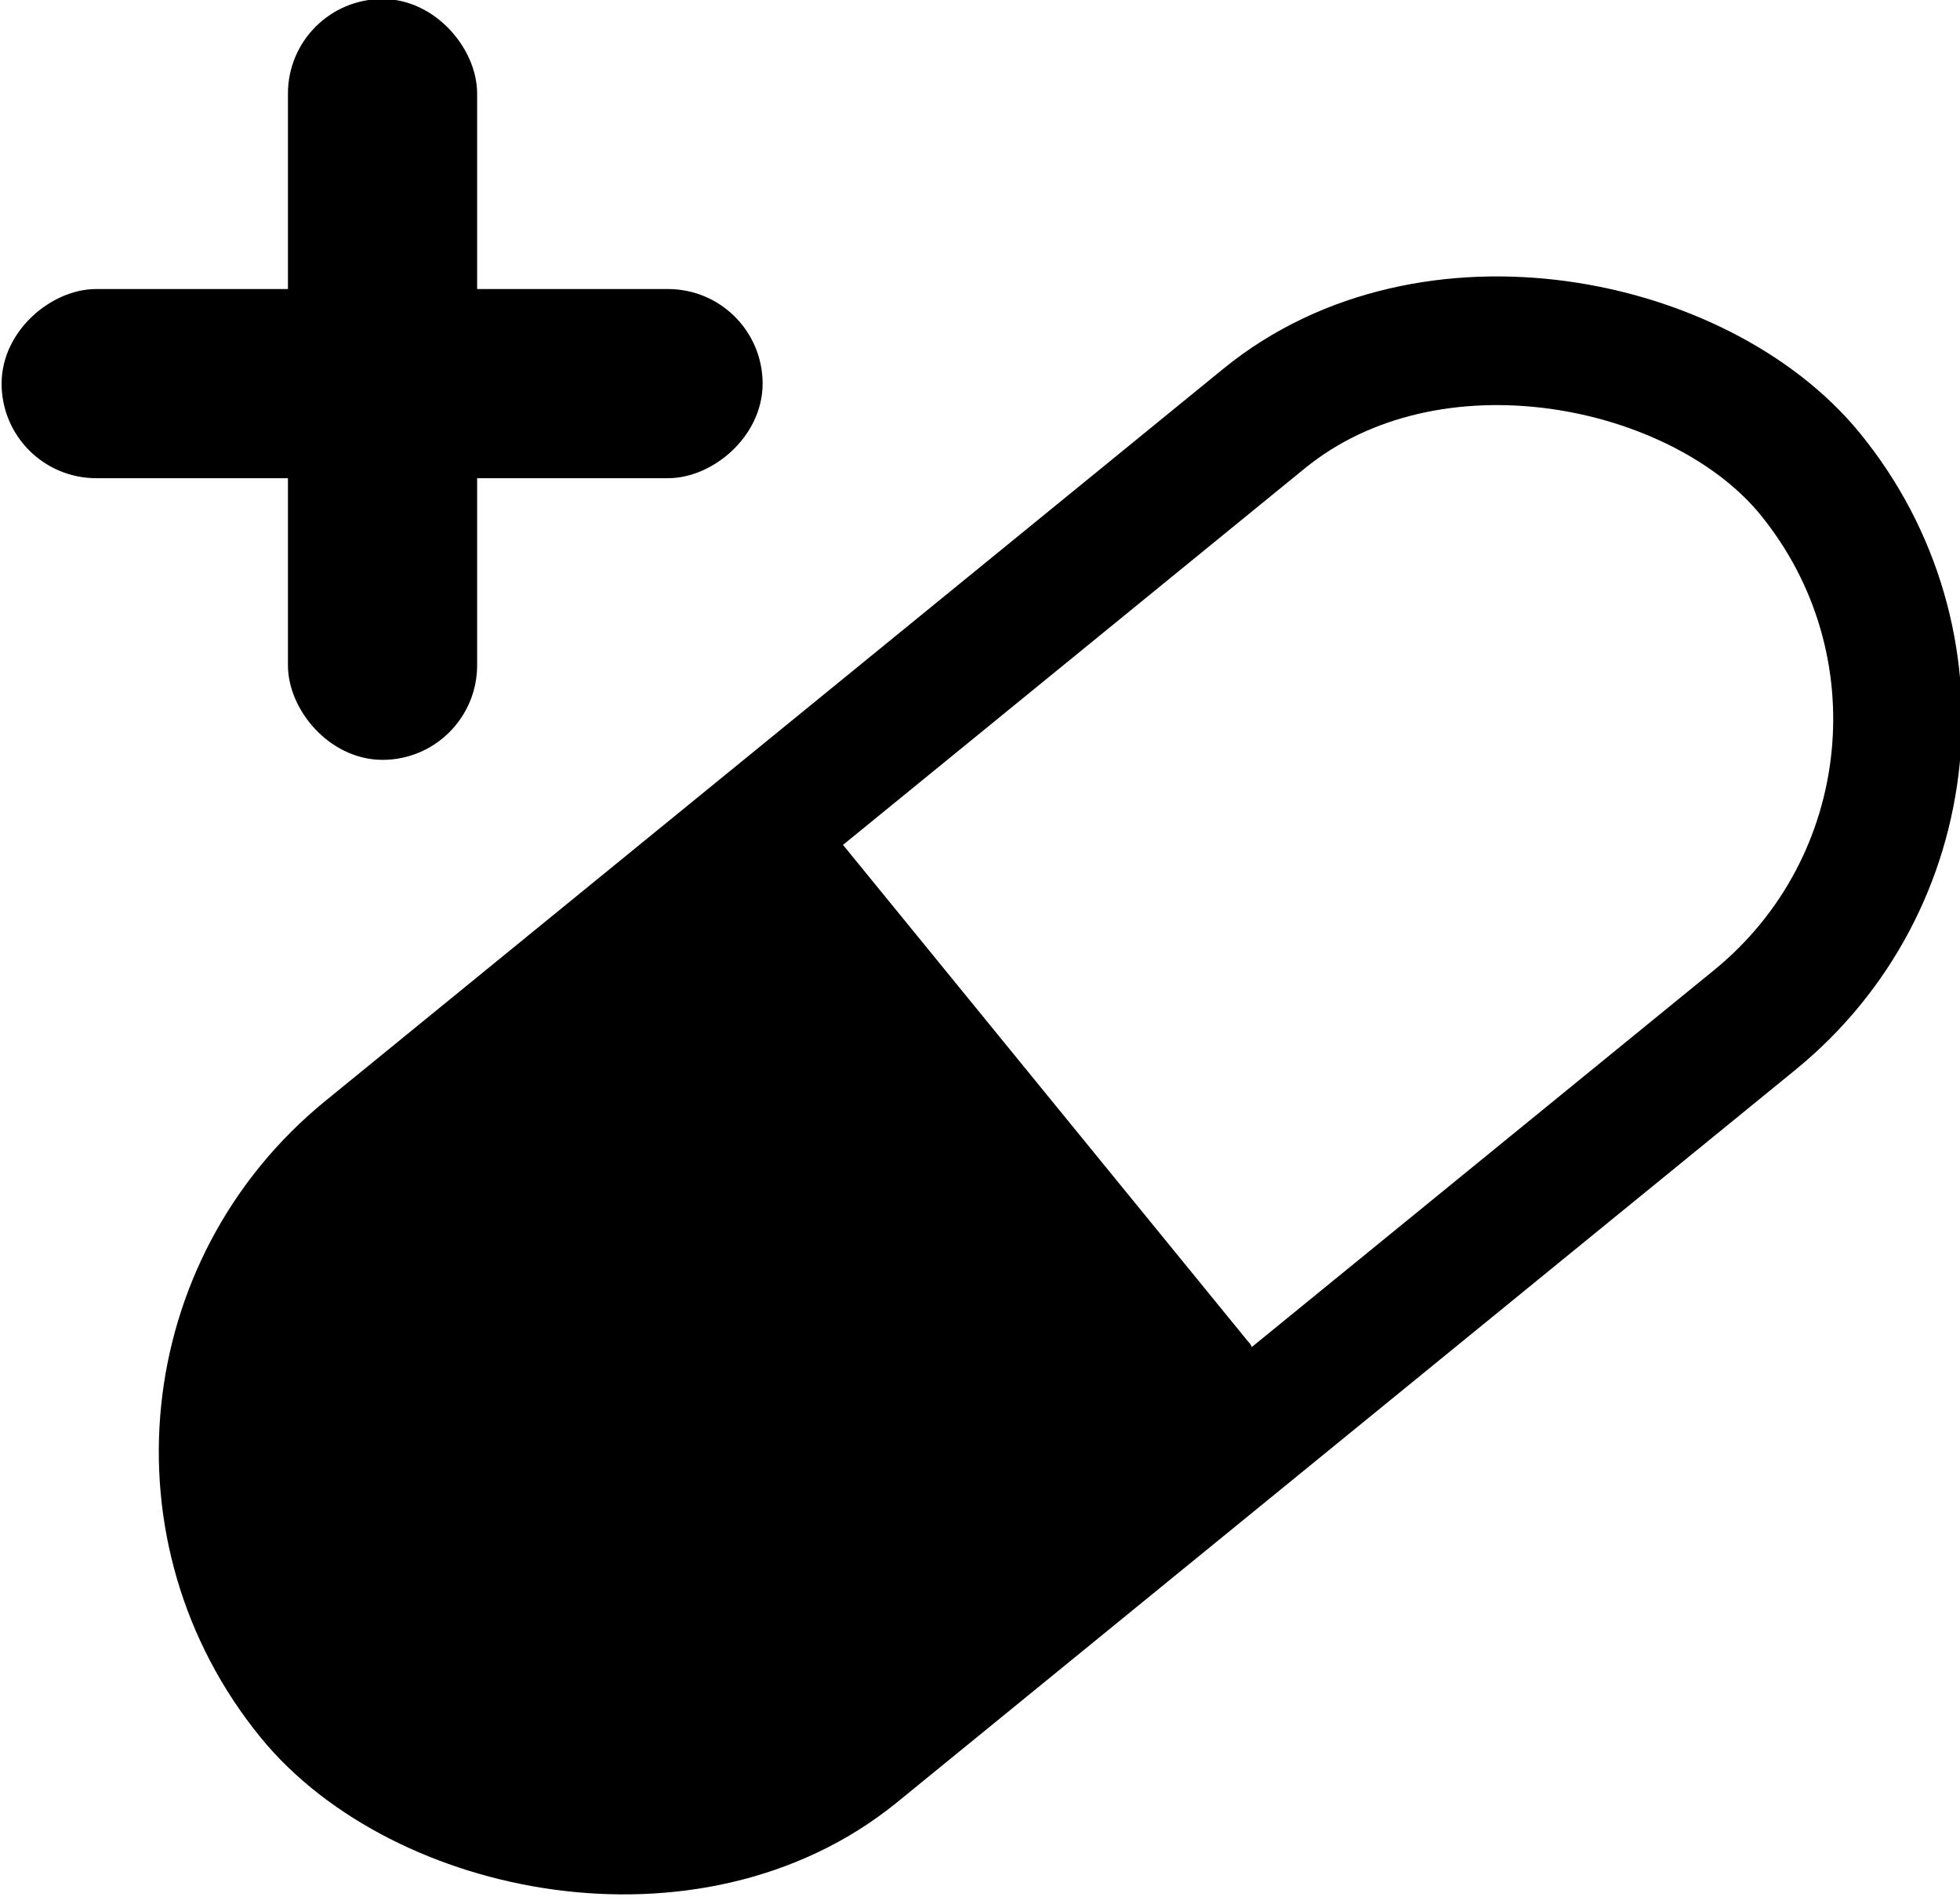 <?xml version="1.0" encoding="UTF-8"?>
<!-- Created with Inkscape (http://www.inkscape.org/) -->
<svg width="69.236mm" height="67.261mm" version="1.1" viewBox="0 0 69.236 67.261" xmlns="http://www.w3.org/2000/svg">
 <g transform="translate(-23.337 -83.425)">
  <g transform="matrix(.542 -.442 .442 .542 -35.34 91.385)">
   <rect x="30.193" y="100.94" width="97.743" height="39.208" ry="19.604" fill="none" stroke="#000" stroke-linecap="round" stroke-linejoin="round" stroke-width="6.5"/>
   <path d="m62.681 103.73c-4.17 0.02-8.34 3e-3 -12.51 0.072-1.381 0.044-2.779 0.031-4.135 0.328-0.846 0.217-1.67 0.515-2.488 0.82-3.605 1.417-6.643 4.163-8.494 7.557-0.982 1.789-1.661 3.754-1.897 5.785-0.316 2.666-0.083 5.42 0.827 7.954 1.337 3.698 4.017 6.885 7.423 8.849 1.891 1.095 3.996 1.834 6.164 2.118 1.863 0.07 3.728 0.065 5.593 0.086 8.181 0.057 16.362 0.039 24.542 0.055 0.131-0.085 0.336-0.1 0.418-0.23 0.089-0.187 0.137-0.382 0.112-0.59v-32.32c-0.085-0.131-0.1-0.336-0.231-0.417-0.188-0.088-0.383-0.136-0.591-0.111-4.911 0.015-9.822 0.029-14.733 0.044z"/>
  </g>
  <g transform="matrix(.559 0 0 .559 93.935 37.842)" stroke="#000" stroke-linecap="round" stroke-linejoin="round" stroke-width="3.575">
   <rect x="-106.31" y="83.266" width="8.38" height="44.516" ry="4.19"/>
   <rect transform="rotate(90)" x="101.6" y="79.889" width="8.38" height="44.516" ry="4.19"/>
  </g>
 </g>
</svg>
